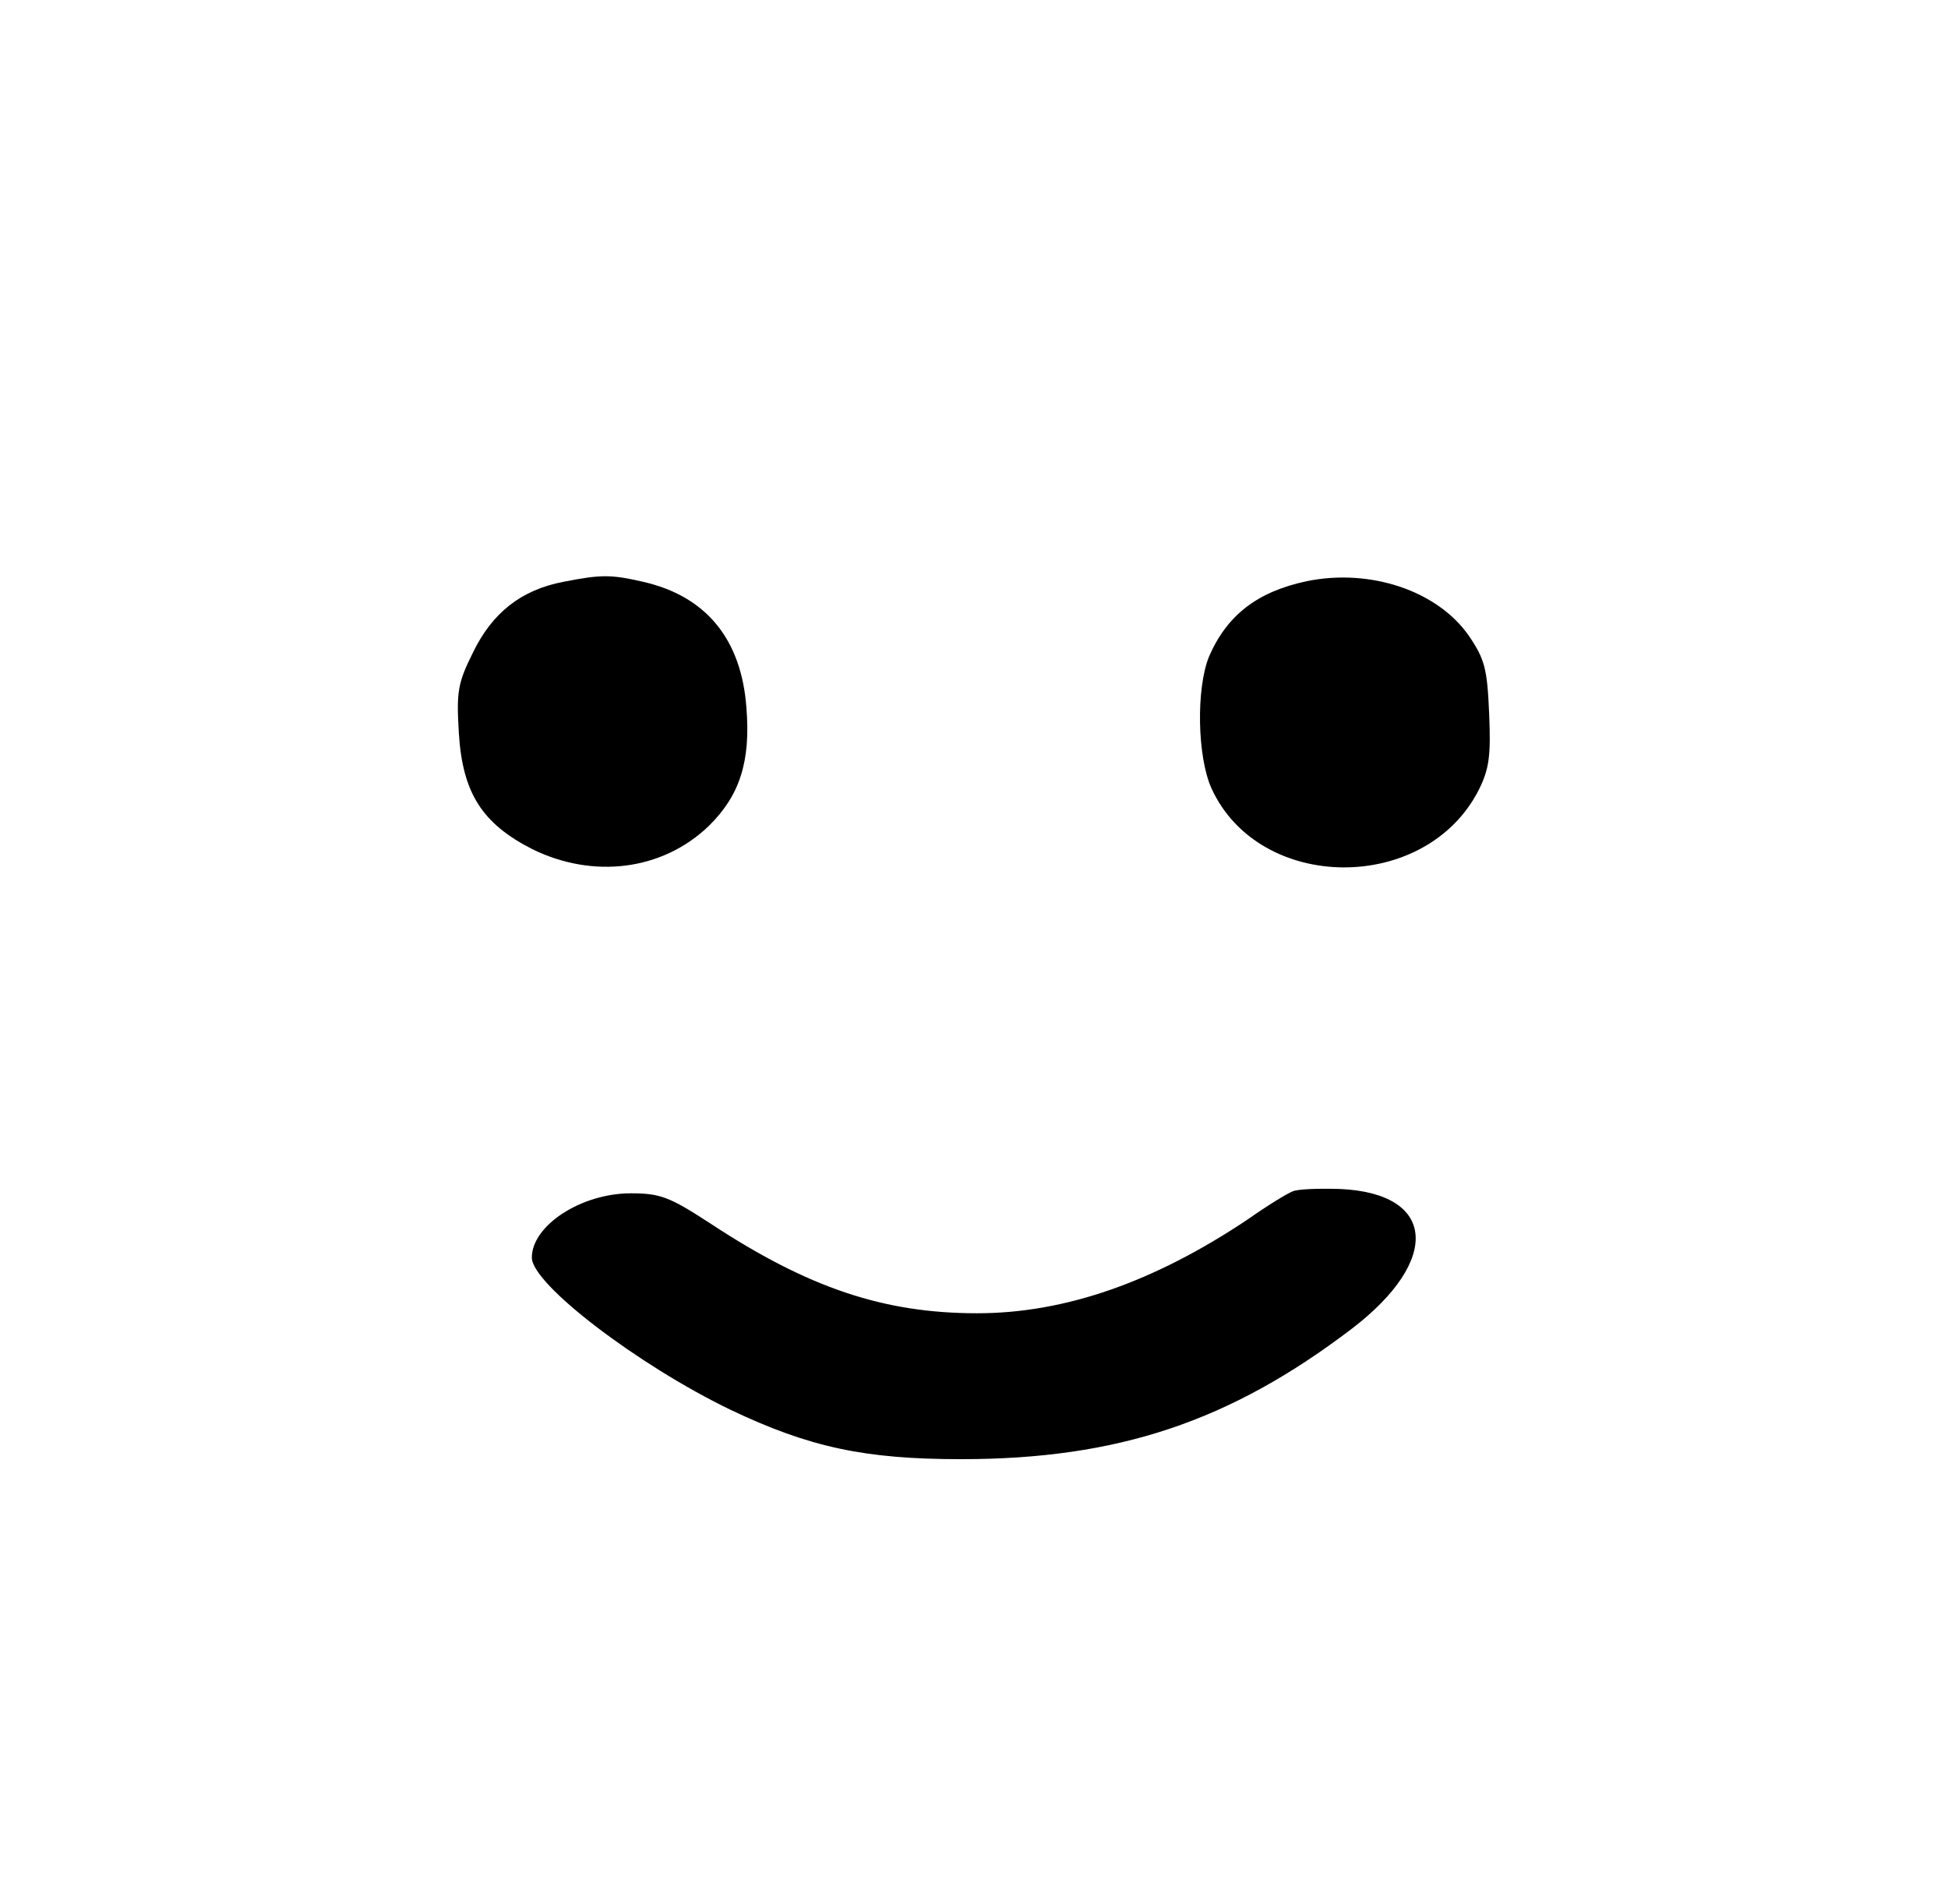 <?xml version="1.0" standalone="no"?>
<!DOCTYPE svg PUBLIC "-//W3C//DTD SVG 20010904//EN"
 "http://www.w3.org/TR/2001/REC-SVG-20010904/DTD/svg10.dtd">
<svg version="1.0" xmlns="http://www.w3.org/2000/svg"
 width="315pt" height="308pt" viewBox="0 0 315 308"
 preserveAspectRatio="xMidYMid meet">
<g transform="translate(0,308) scale(0.1,-0.1)"
fill="#000000" stroke="none">
<path d="M911 2139 c-68 -13 -115 -50 -146 -114 -25 -50 -27 -64 -23 -131 6
-97 38 -146 118 -187 99 -49 211 -35 286 37 50 49 68 104 61 191 -8 112 -66
181 -167 204 -52 12 -68 12 -129 0z"/>
<path d="M2113 2140 c-80 -17 -129 -55 -158 -122 -21 -52 -19 -162 4 -213 77
-169 346 -171 432 -3 17 34 20 55 17 124 -3 72 -7 88 -33 126 -51 73 -160 109
-262 88z"/>
<path d="M2090 1153 c-8 -3 -41 -23 -72 -45 -151 -101 -295 -152 -438 -152
-151 0 -273 41 -431 145 -66 43 -81 49 -129 49 -80 0 -160 -52 -160 -104 0
-43 172 -174 321 -246 128 -61 218 -80 373 -80 254 0 435 61 632 211 145 111
136 219 -19 226 -34 1 -69 0 -77 -4z"/>
</g>
</svg>
